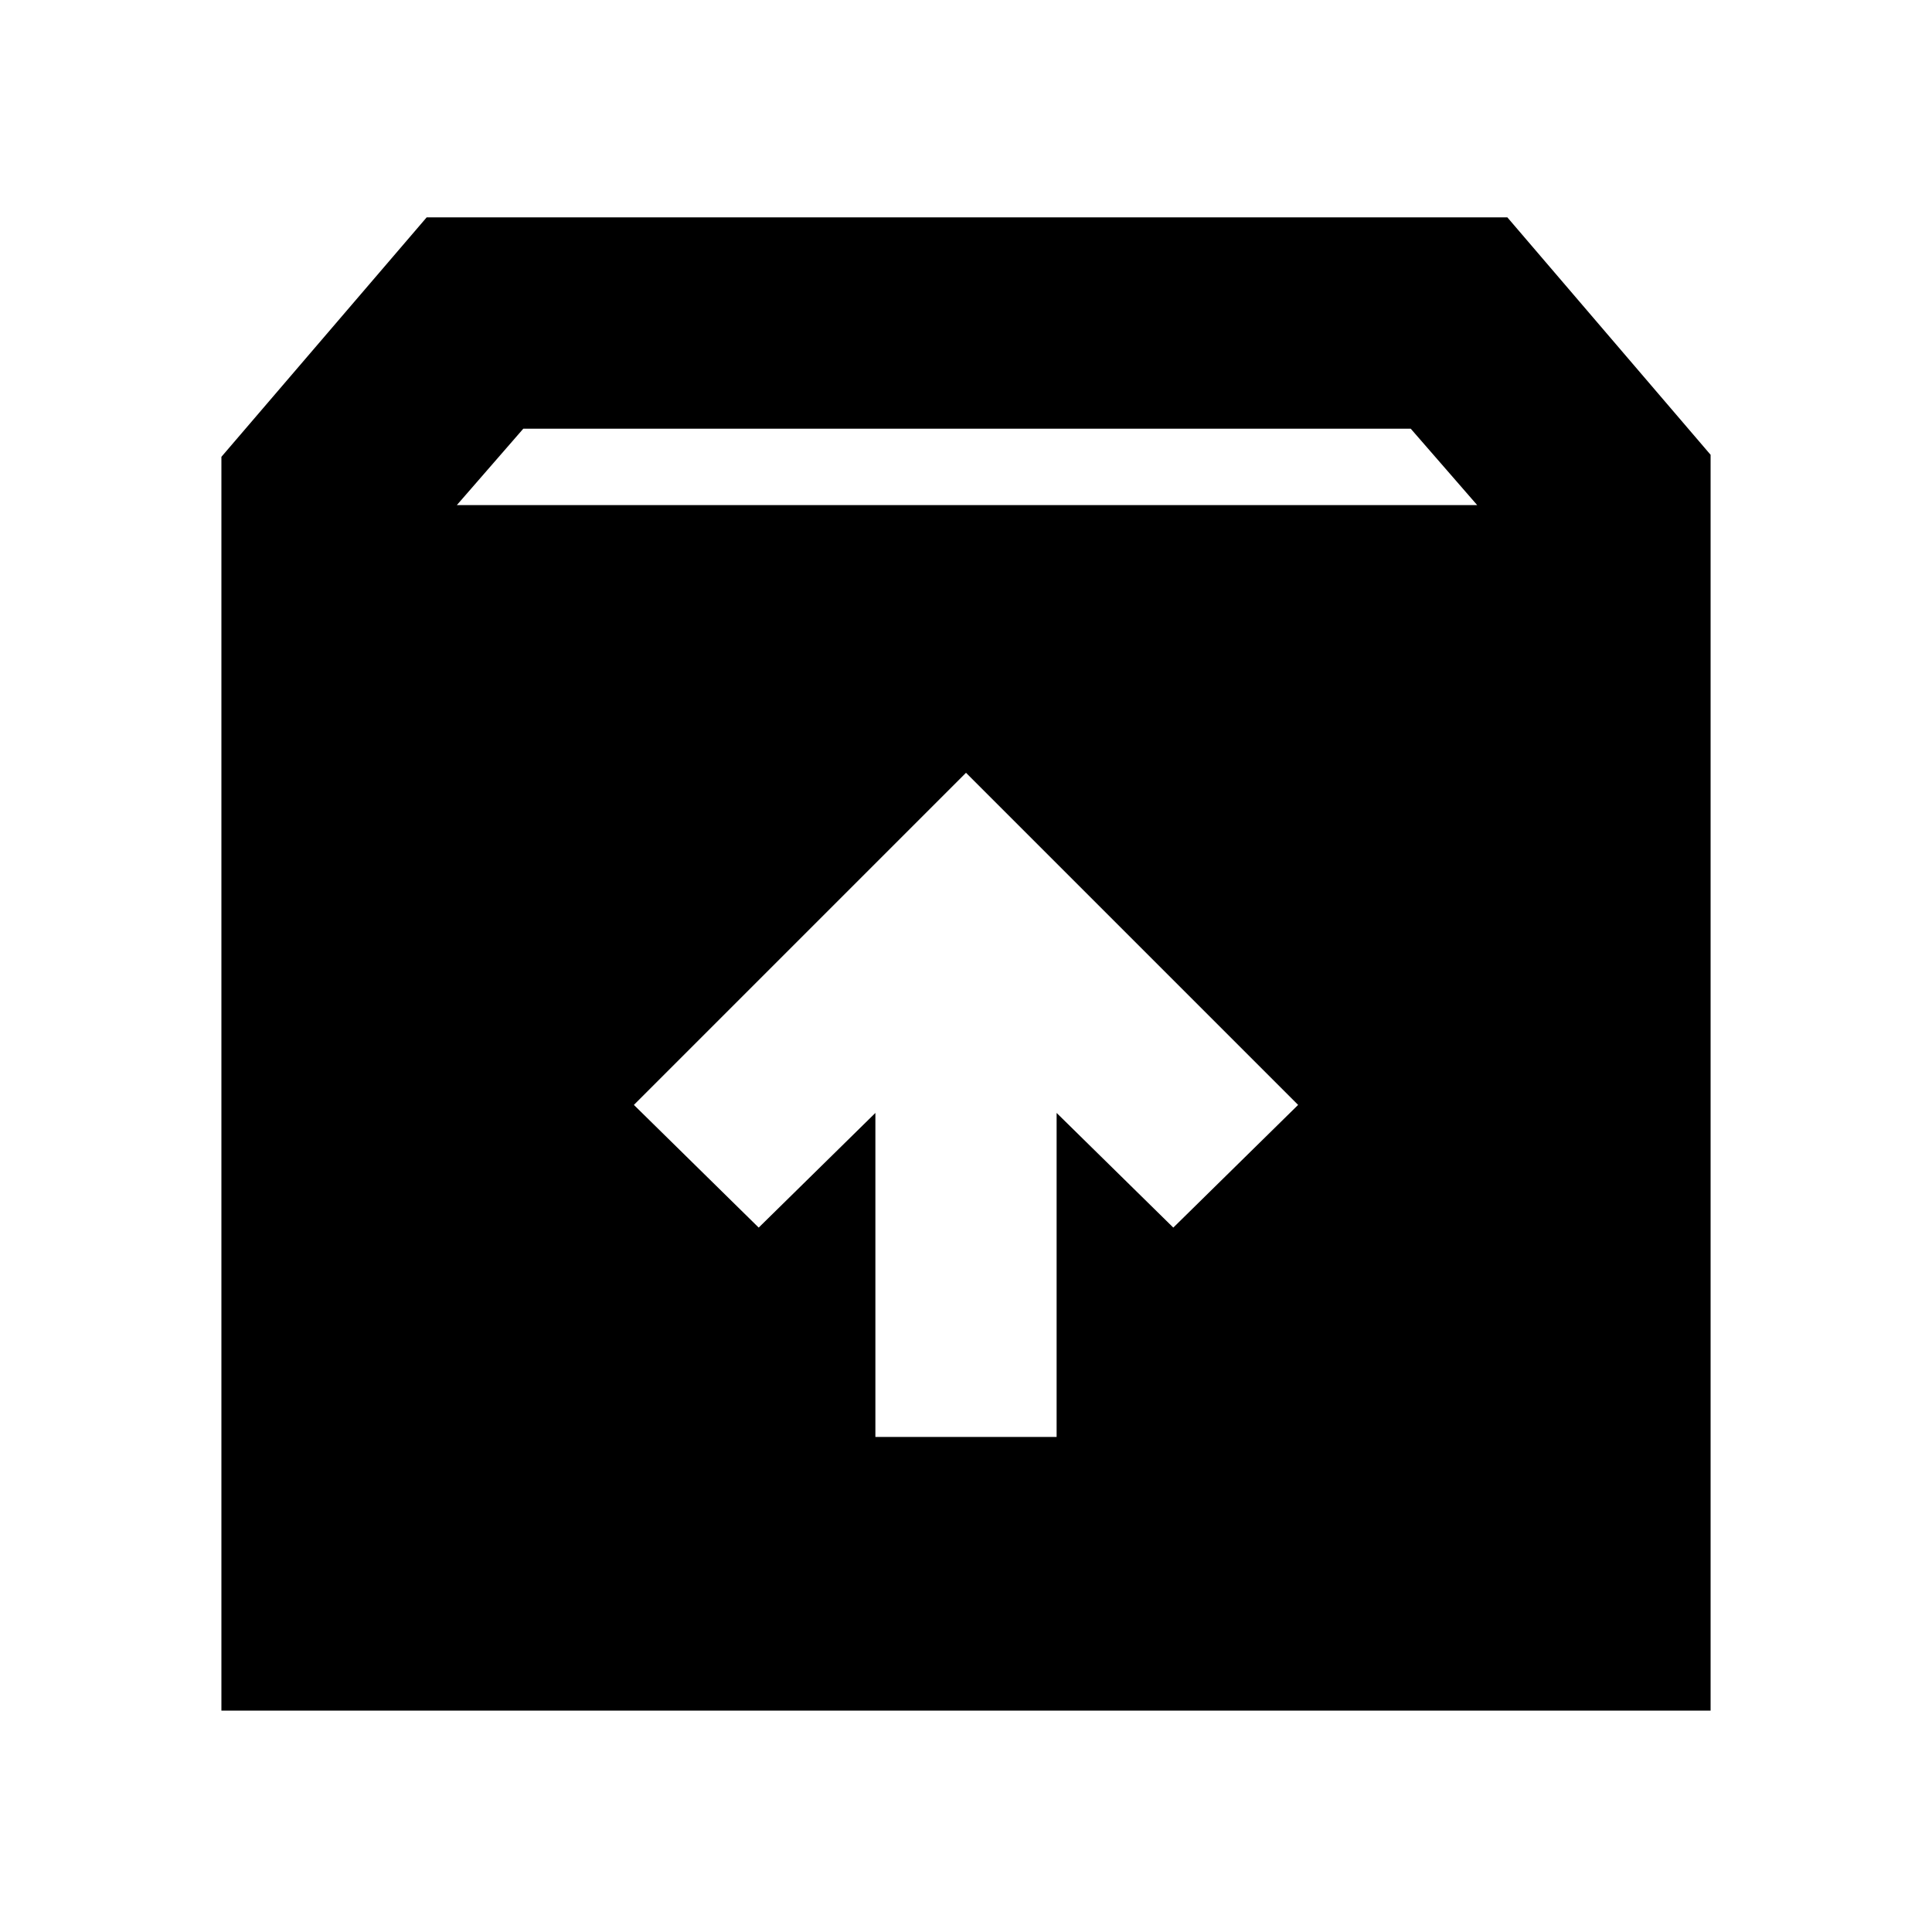 <svg xmlns="http://www.w3.org/2000/svg" height="20" width="20"><path d="M2.292 17.708V4.729L4.417 2.25h11.187l2.104 2.458v13ZM4.729 5.229h10.563l-.688-.791H5.417Zm4.333 9.646h1.876v-3.354l1.208 1.187 1.292-1.27L10 8l-3.438 3.438 1.292 1.27 1.208-1.187Z"/></svg>